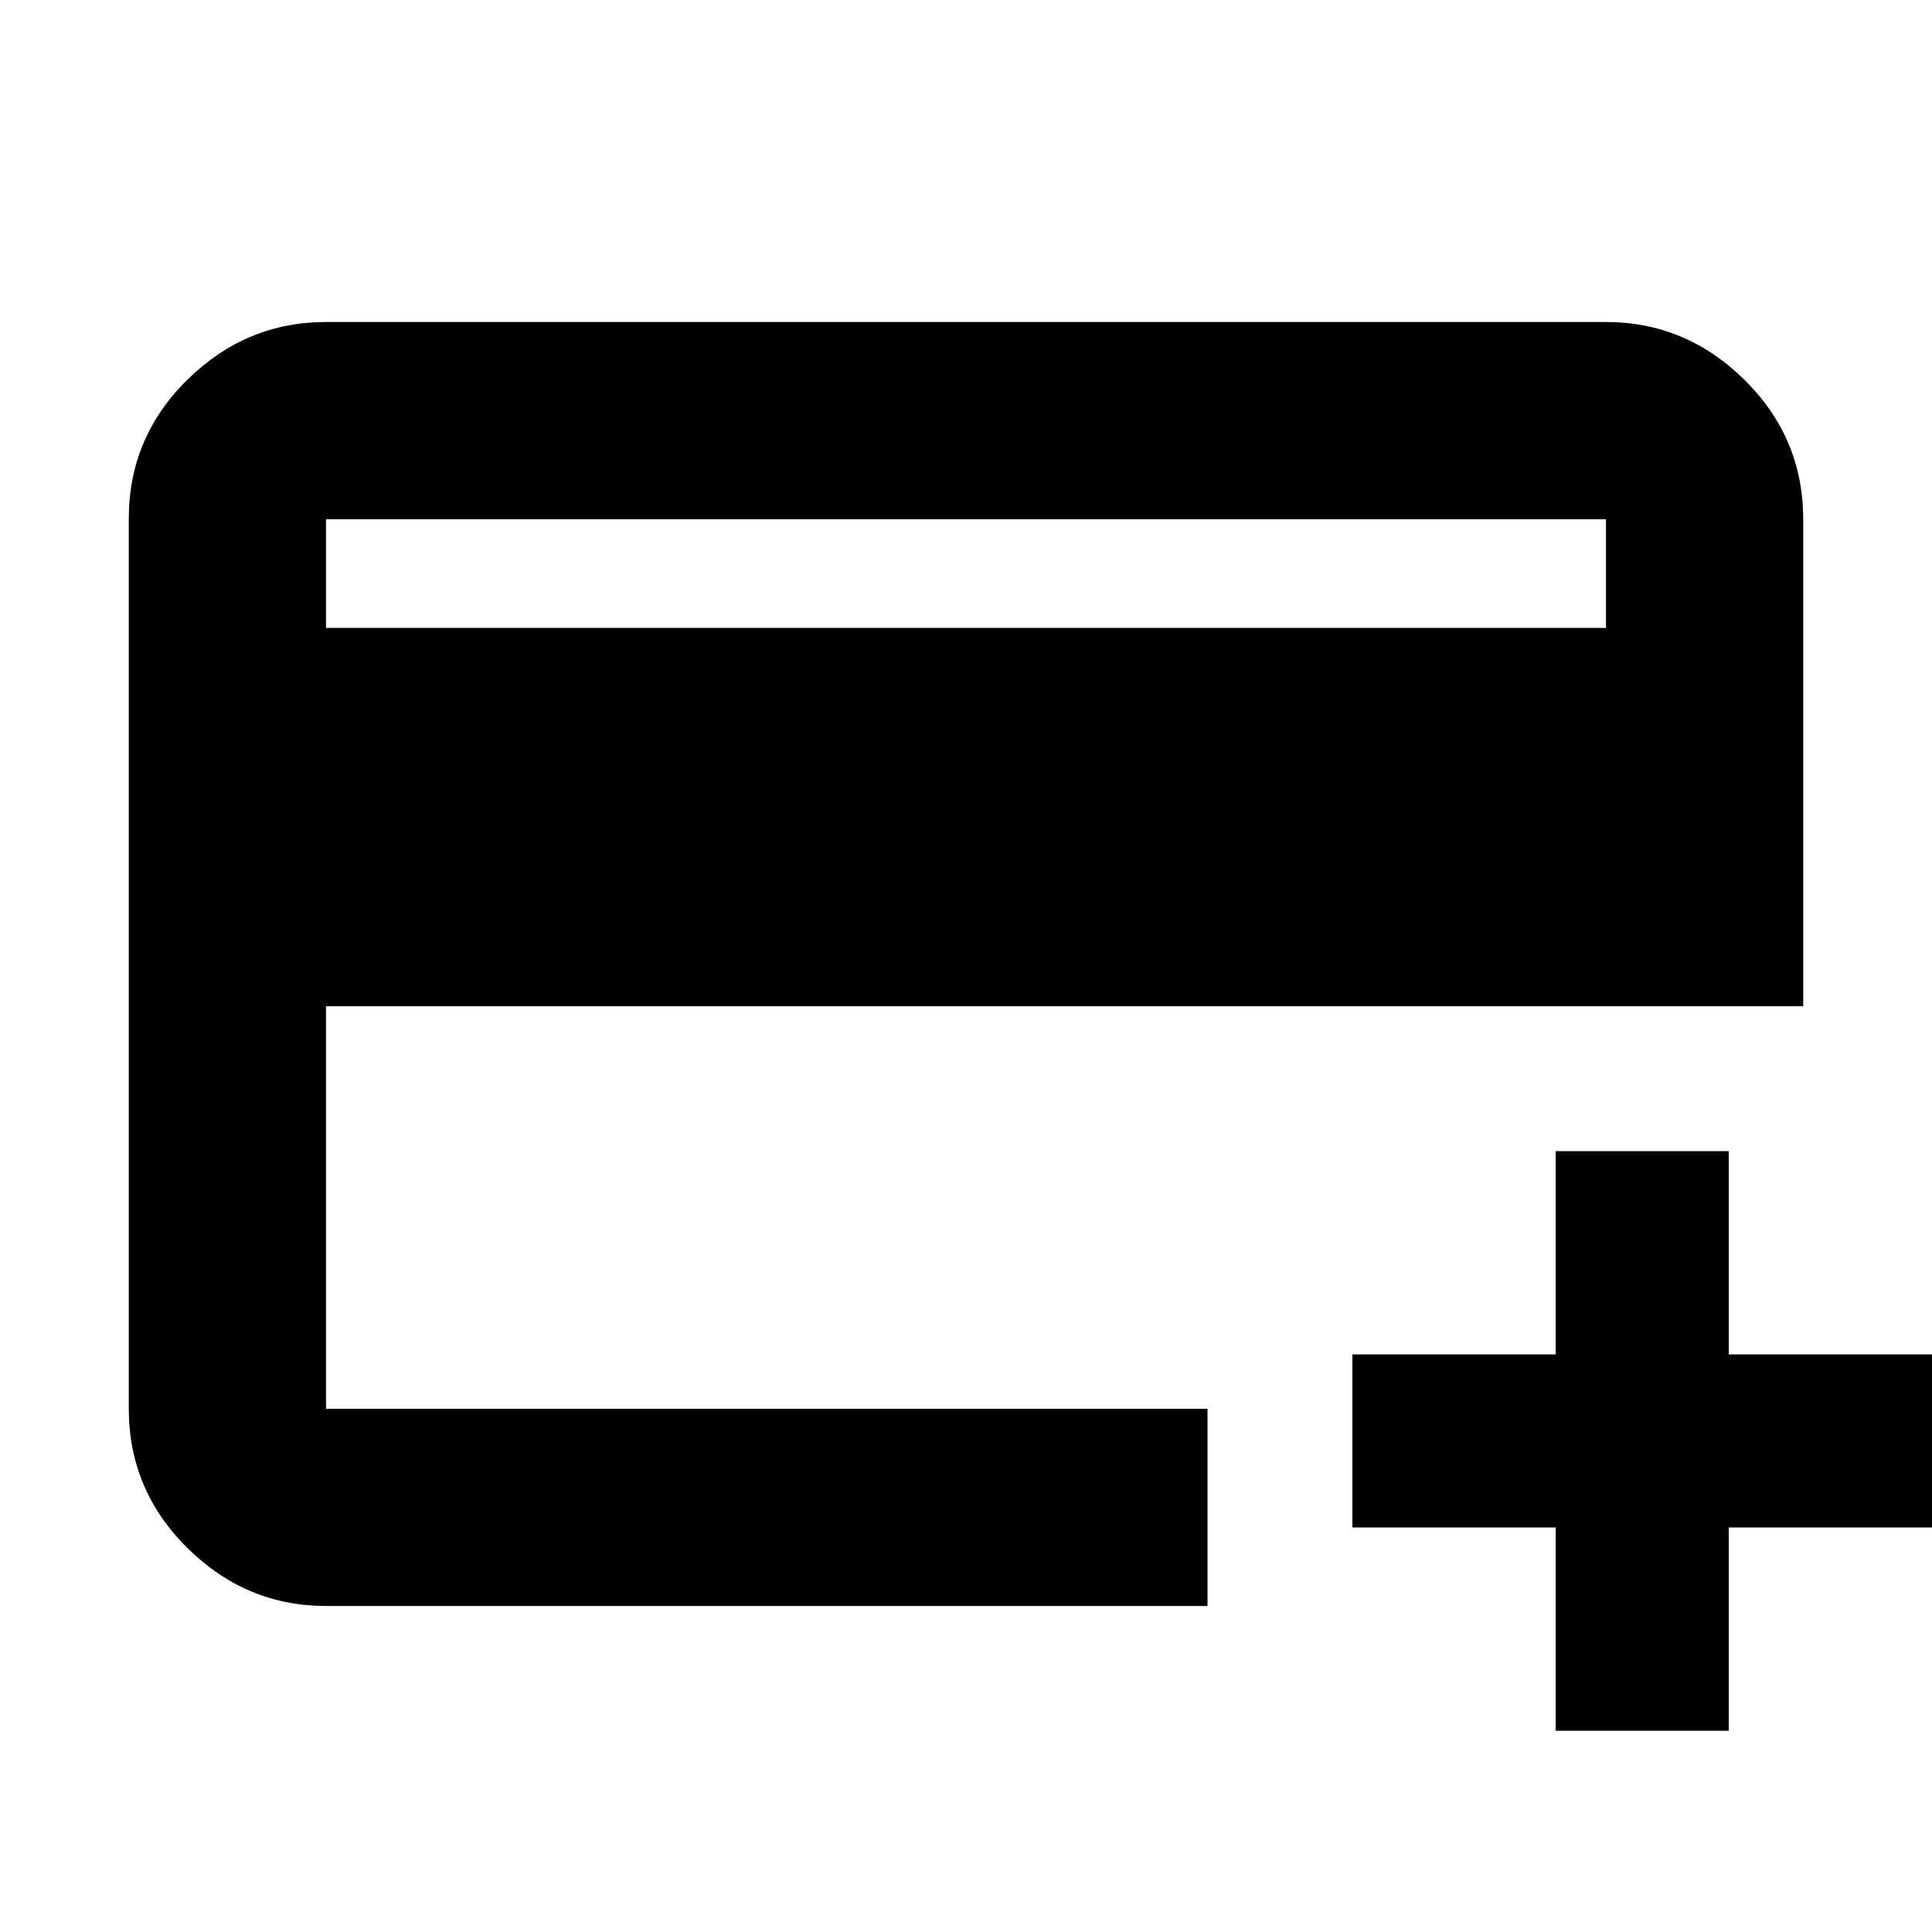 <svg xmlns="http://www.w3.org/2000/svg" height="20" viewBox="0 -960 960 960" width="20"><path d="M162-162q-39.72 0-68.86-28.8T64-260.04v-442.24q0-40.44 29.14-69.08T162-800h636q39.72 0 68.86 28.79T896-702v242H162v200h438v98H162Zm0-486h636v-54H162v54Zm611 548v-101H672v-86h101v-101h86v101h101v86H859v101h-86ZM162-260v-442 442Z"/></svg>